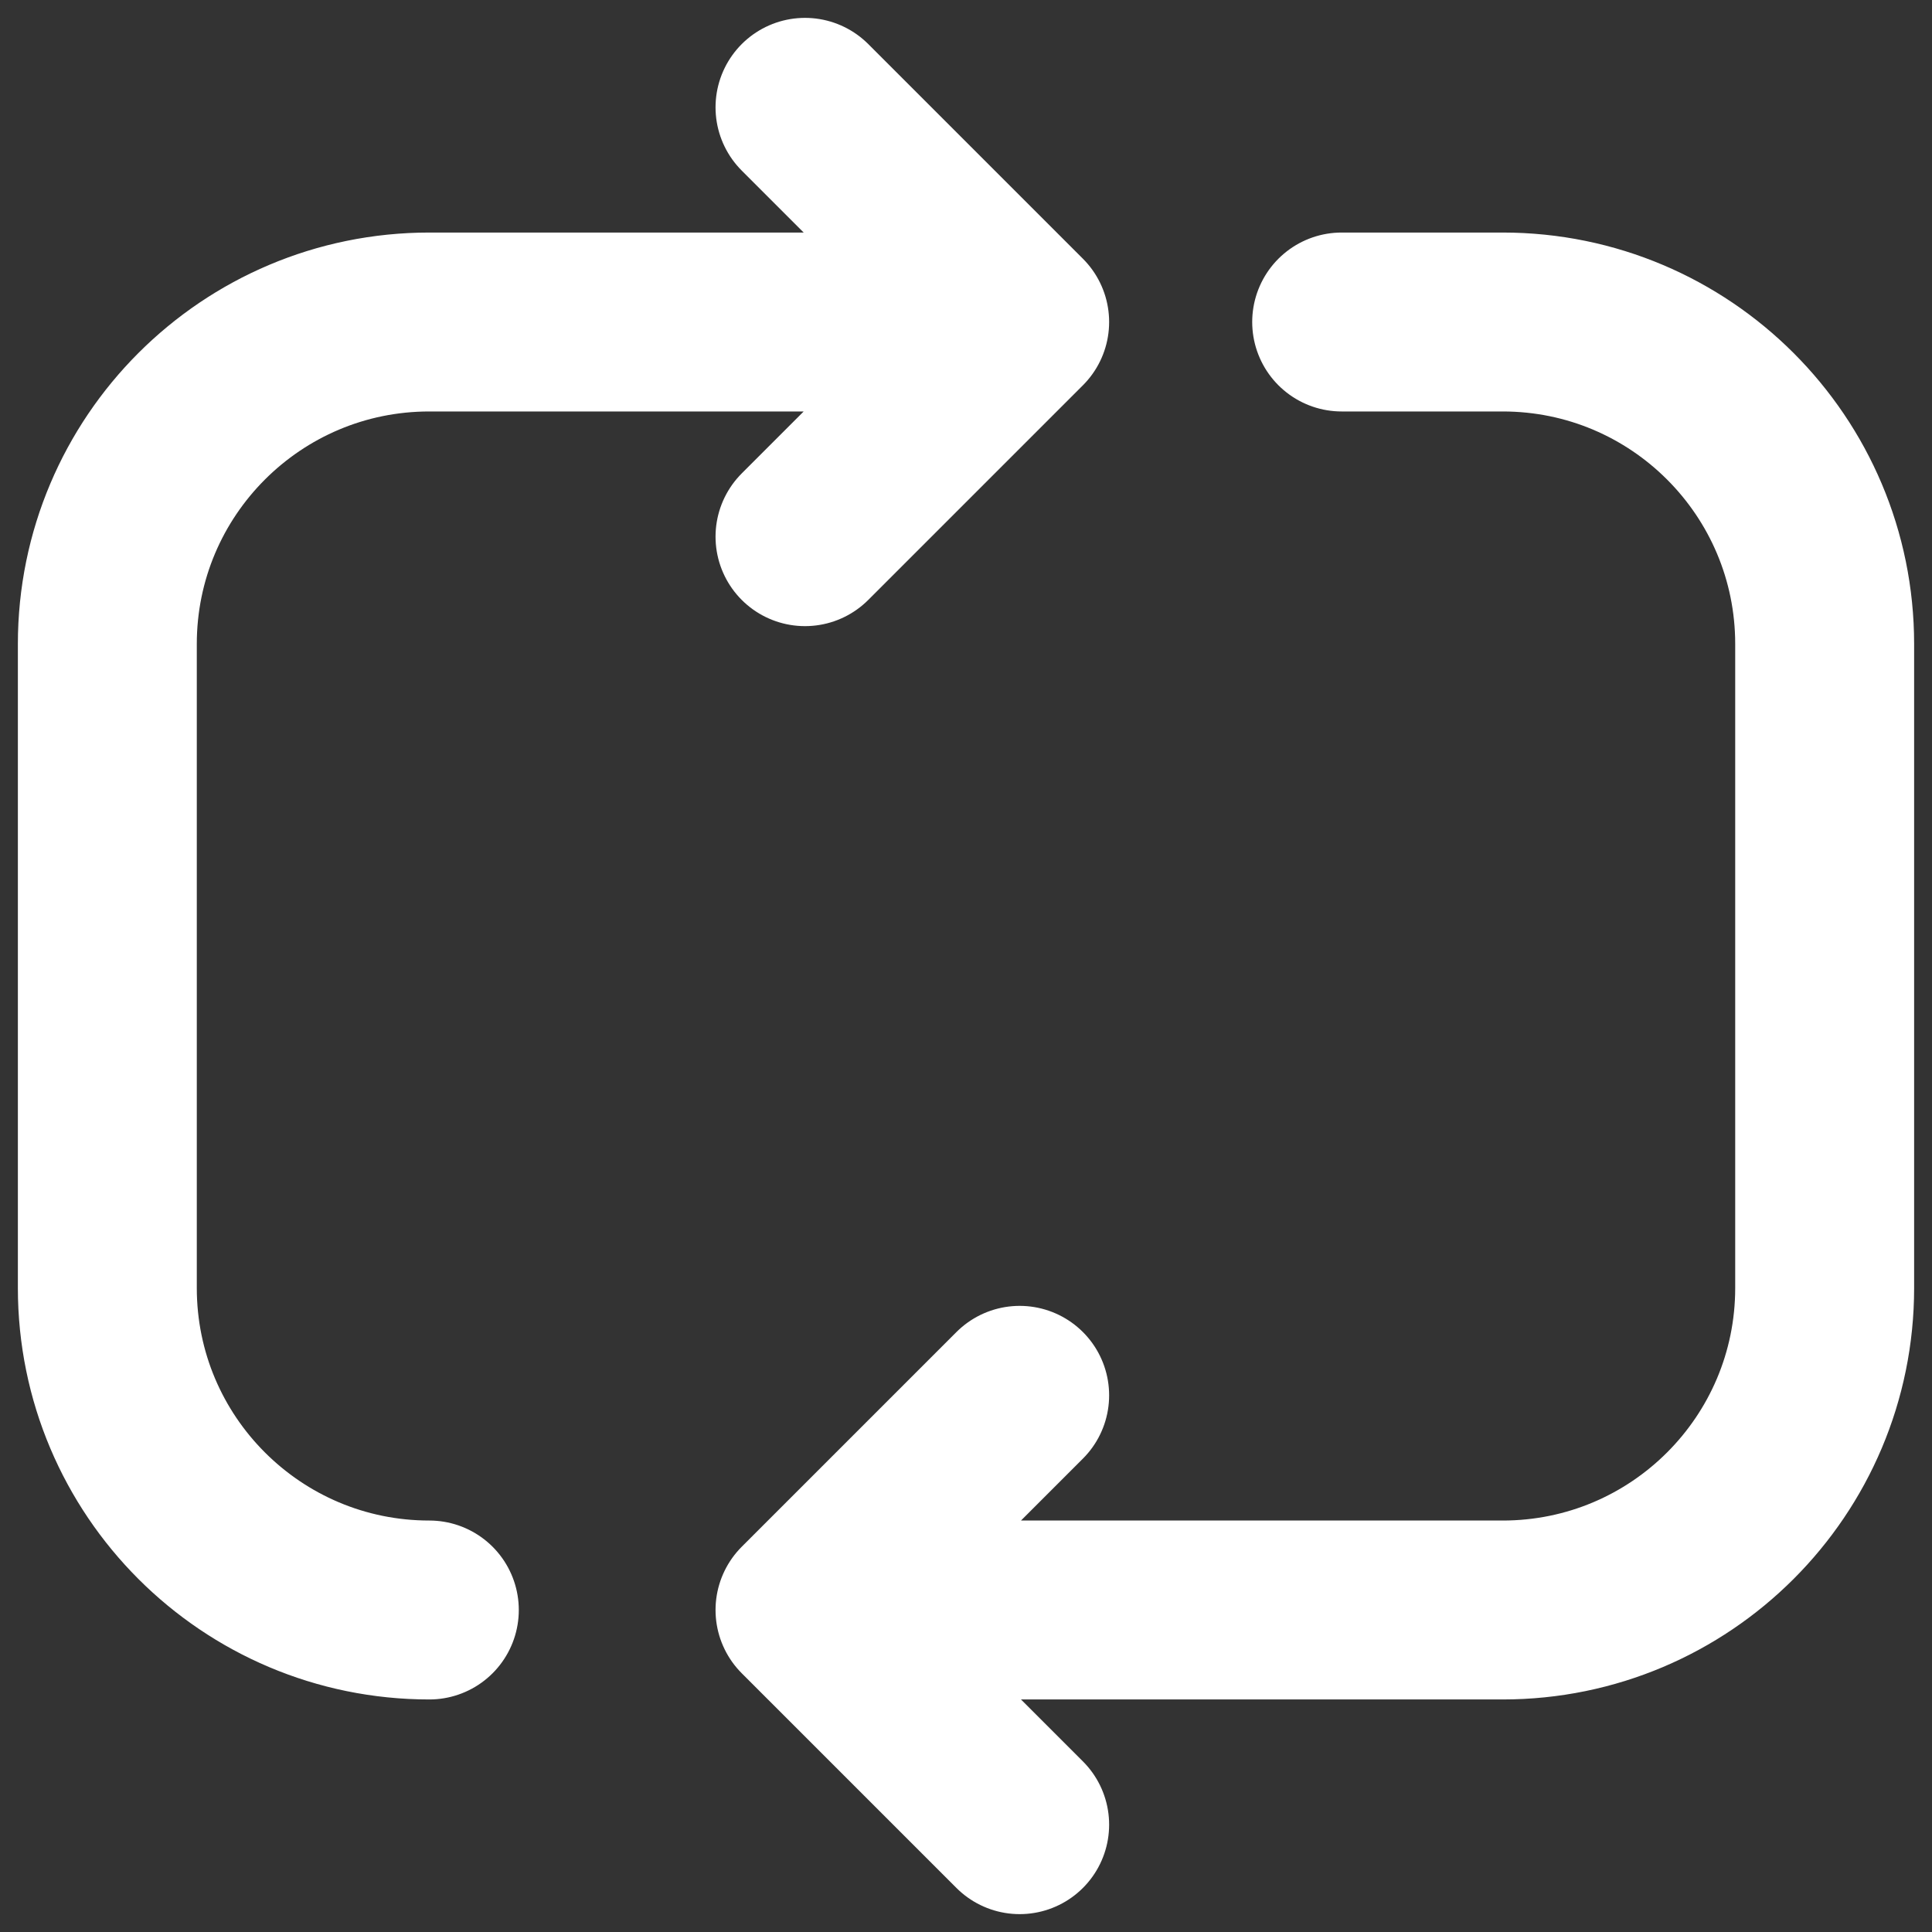 <svg width="18" height="18" viewBox="0 0 18 18" fill="none" xmlns="http://www.w3.org/2000/svg">
<rect x="0" y="0" width="18" height="18" fill="#333333" stroke="none"/>
<path d="M4 15C2.343 15 1 13.657 1 12V6C1 4.343 2.343 3 4 3H8.5M12.5 3H14C15.657 3 17 4.343 17 6V12C17 13.657 15.657 15 14 15H7.5M7.5 15L9.5 13M7.5 15L9.5 17M7.5 5L9.5 3L7.5 1" stroke="white" stroke-width="1.667" stroke-linecap="round" stroke-linejoin="round"/>
</svg>
